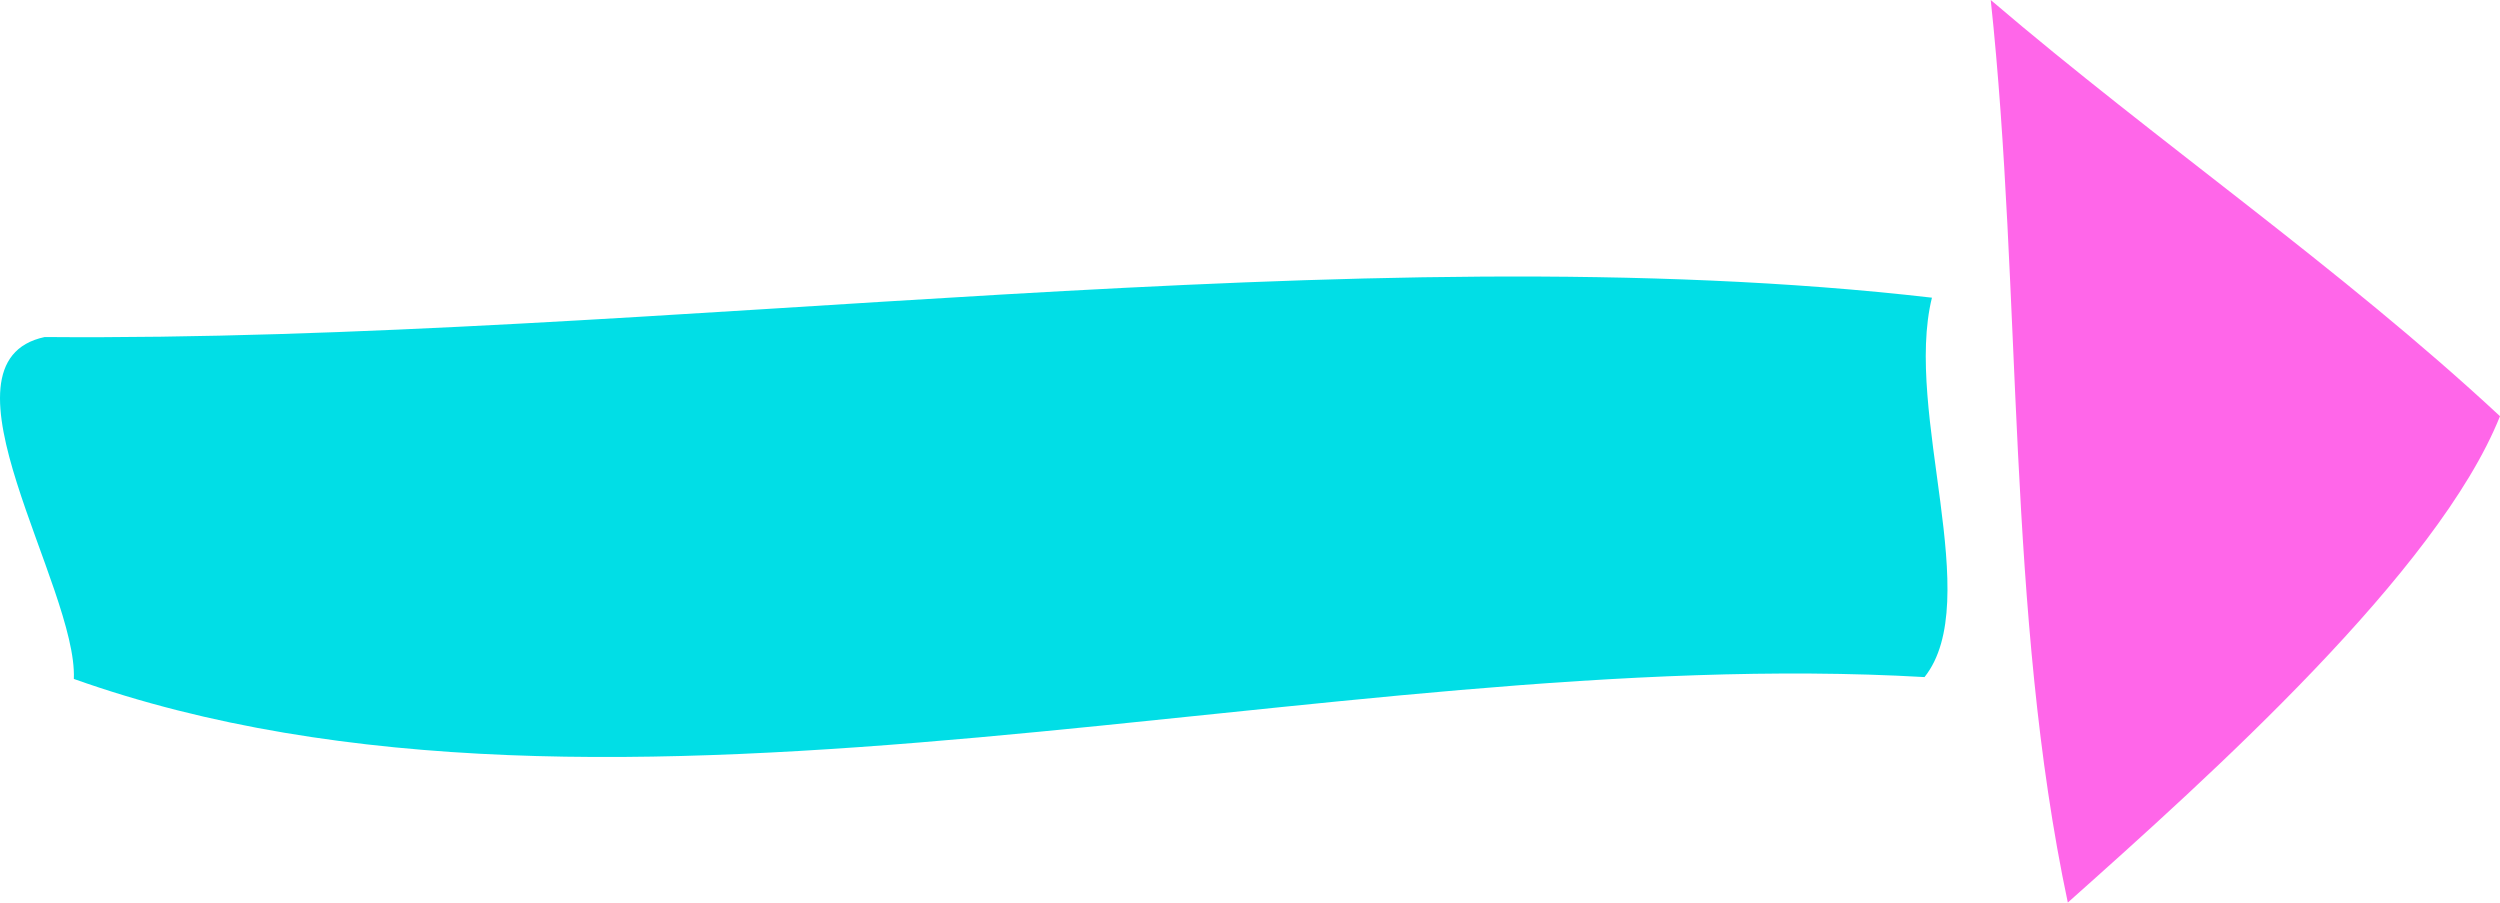 <svg xmlns="http://www.w3.org/2000/svg" width="1080" height="389.9" viewBox="0.007 0 1079.993 389.9" style=""><g><g data-name="Слой 2"><path d="M834.6 128.6c-247.9-28.6-549.9 19.2-815.3 17-50.5 10.8 14.3 108.1 12.6 147.7 233.9 83.2 542.2-15.6 799.5-.8 26.1-32.9-9-114.5 3.2-163.9z" fill="#01dee6"></path><path d="M1080 179.8C1010.5 115.2 932.1 61.6 860 0c13.6 127.2 6.7 264.5 33.3 389.9 61.5-54.8 159.9-143.1 186.7-210.1z" fill="#ff66e9"></path></g></g></svg>